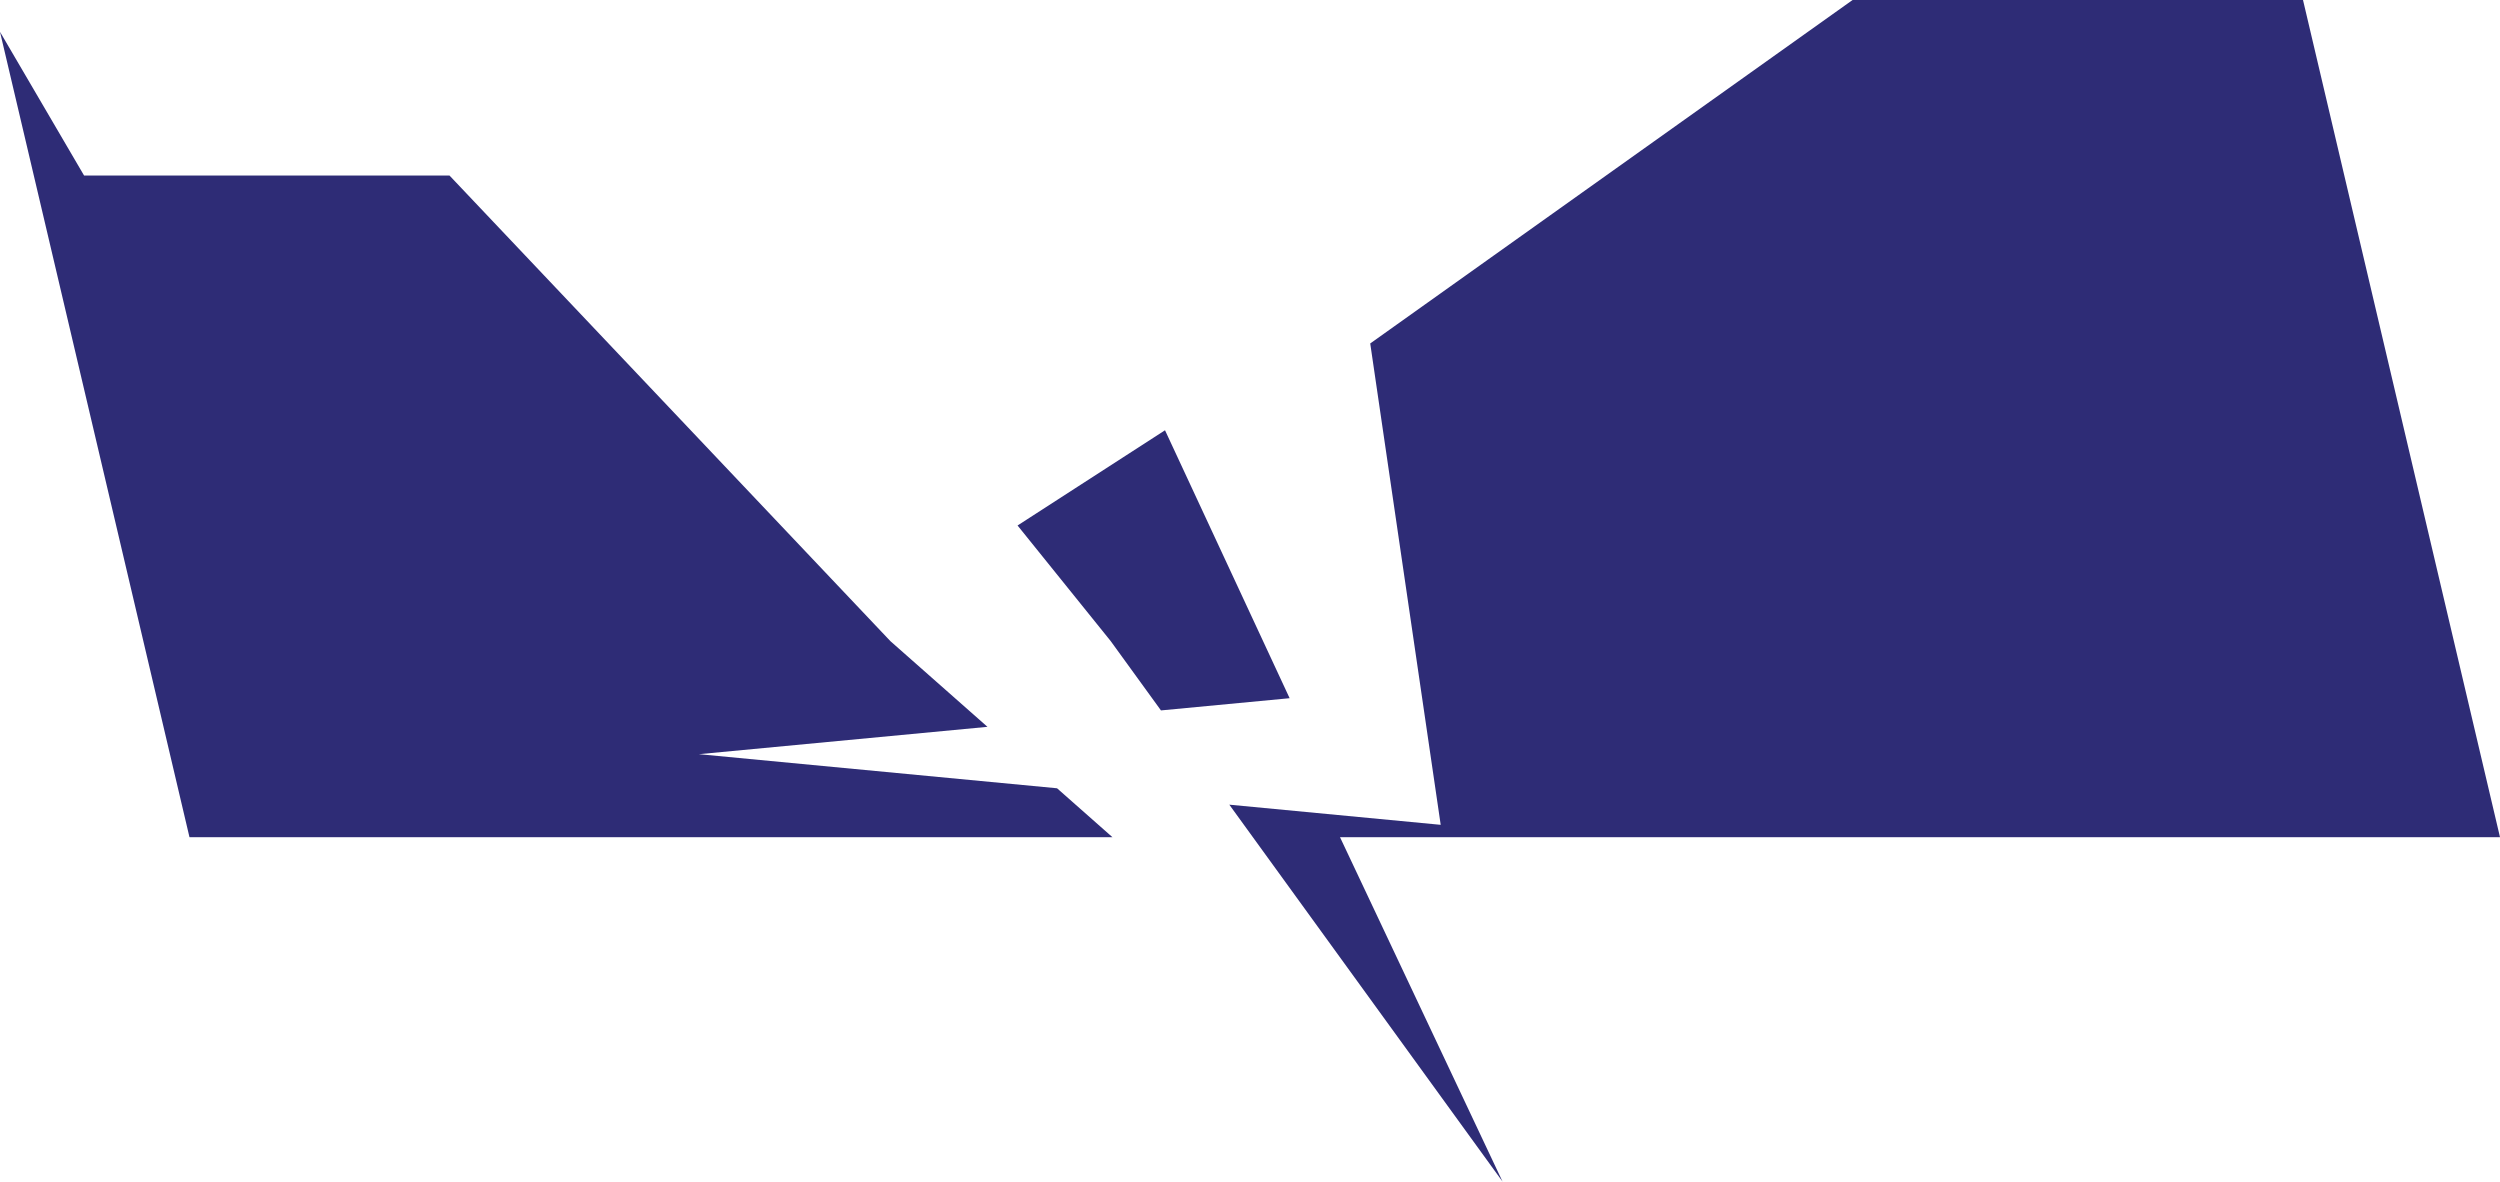 <svg version="1.1" id="图层_1" x="0px" y="0px" width="183.127px" height="86.555px" viewBox="0 0 183.127 86.555" enable-background="new 0 0 183.127 86.555" xml:space="preserve" xmlns="http://www.w3.org/2000/svg" xmlns:xlink="http://www.w3.org/1999/xlink" xmlns:xml="http://www.w3.org/XML/1998/namespace">
  <path fill="#2E2C76" d="M135.703,0h32.994l14.43,61.326h-84.97l11.907,25.229L90.048,58.943l15.484,1.476l-5.162-35.26L135.703,0z
	 M74.537,38.493l6.821,8.465l3.683,5.08l9.425-0.894l-9.128-19.627L74.537,38.493z M51.196,55.244l21.136-2.003l-7.117-6.283v-0.002
	l-32.291-34.1H6.158L0,2.332l13.88,58.994h67.608l-4.058-3.584L51.196,55.244z" class="color c1"/>
</svg>